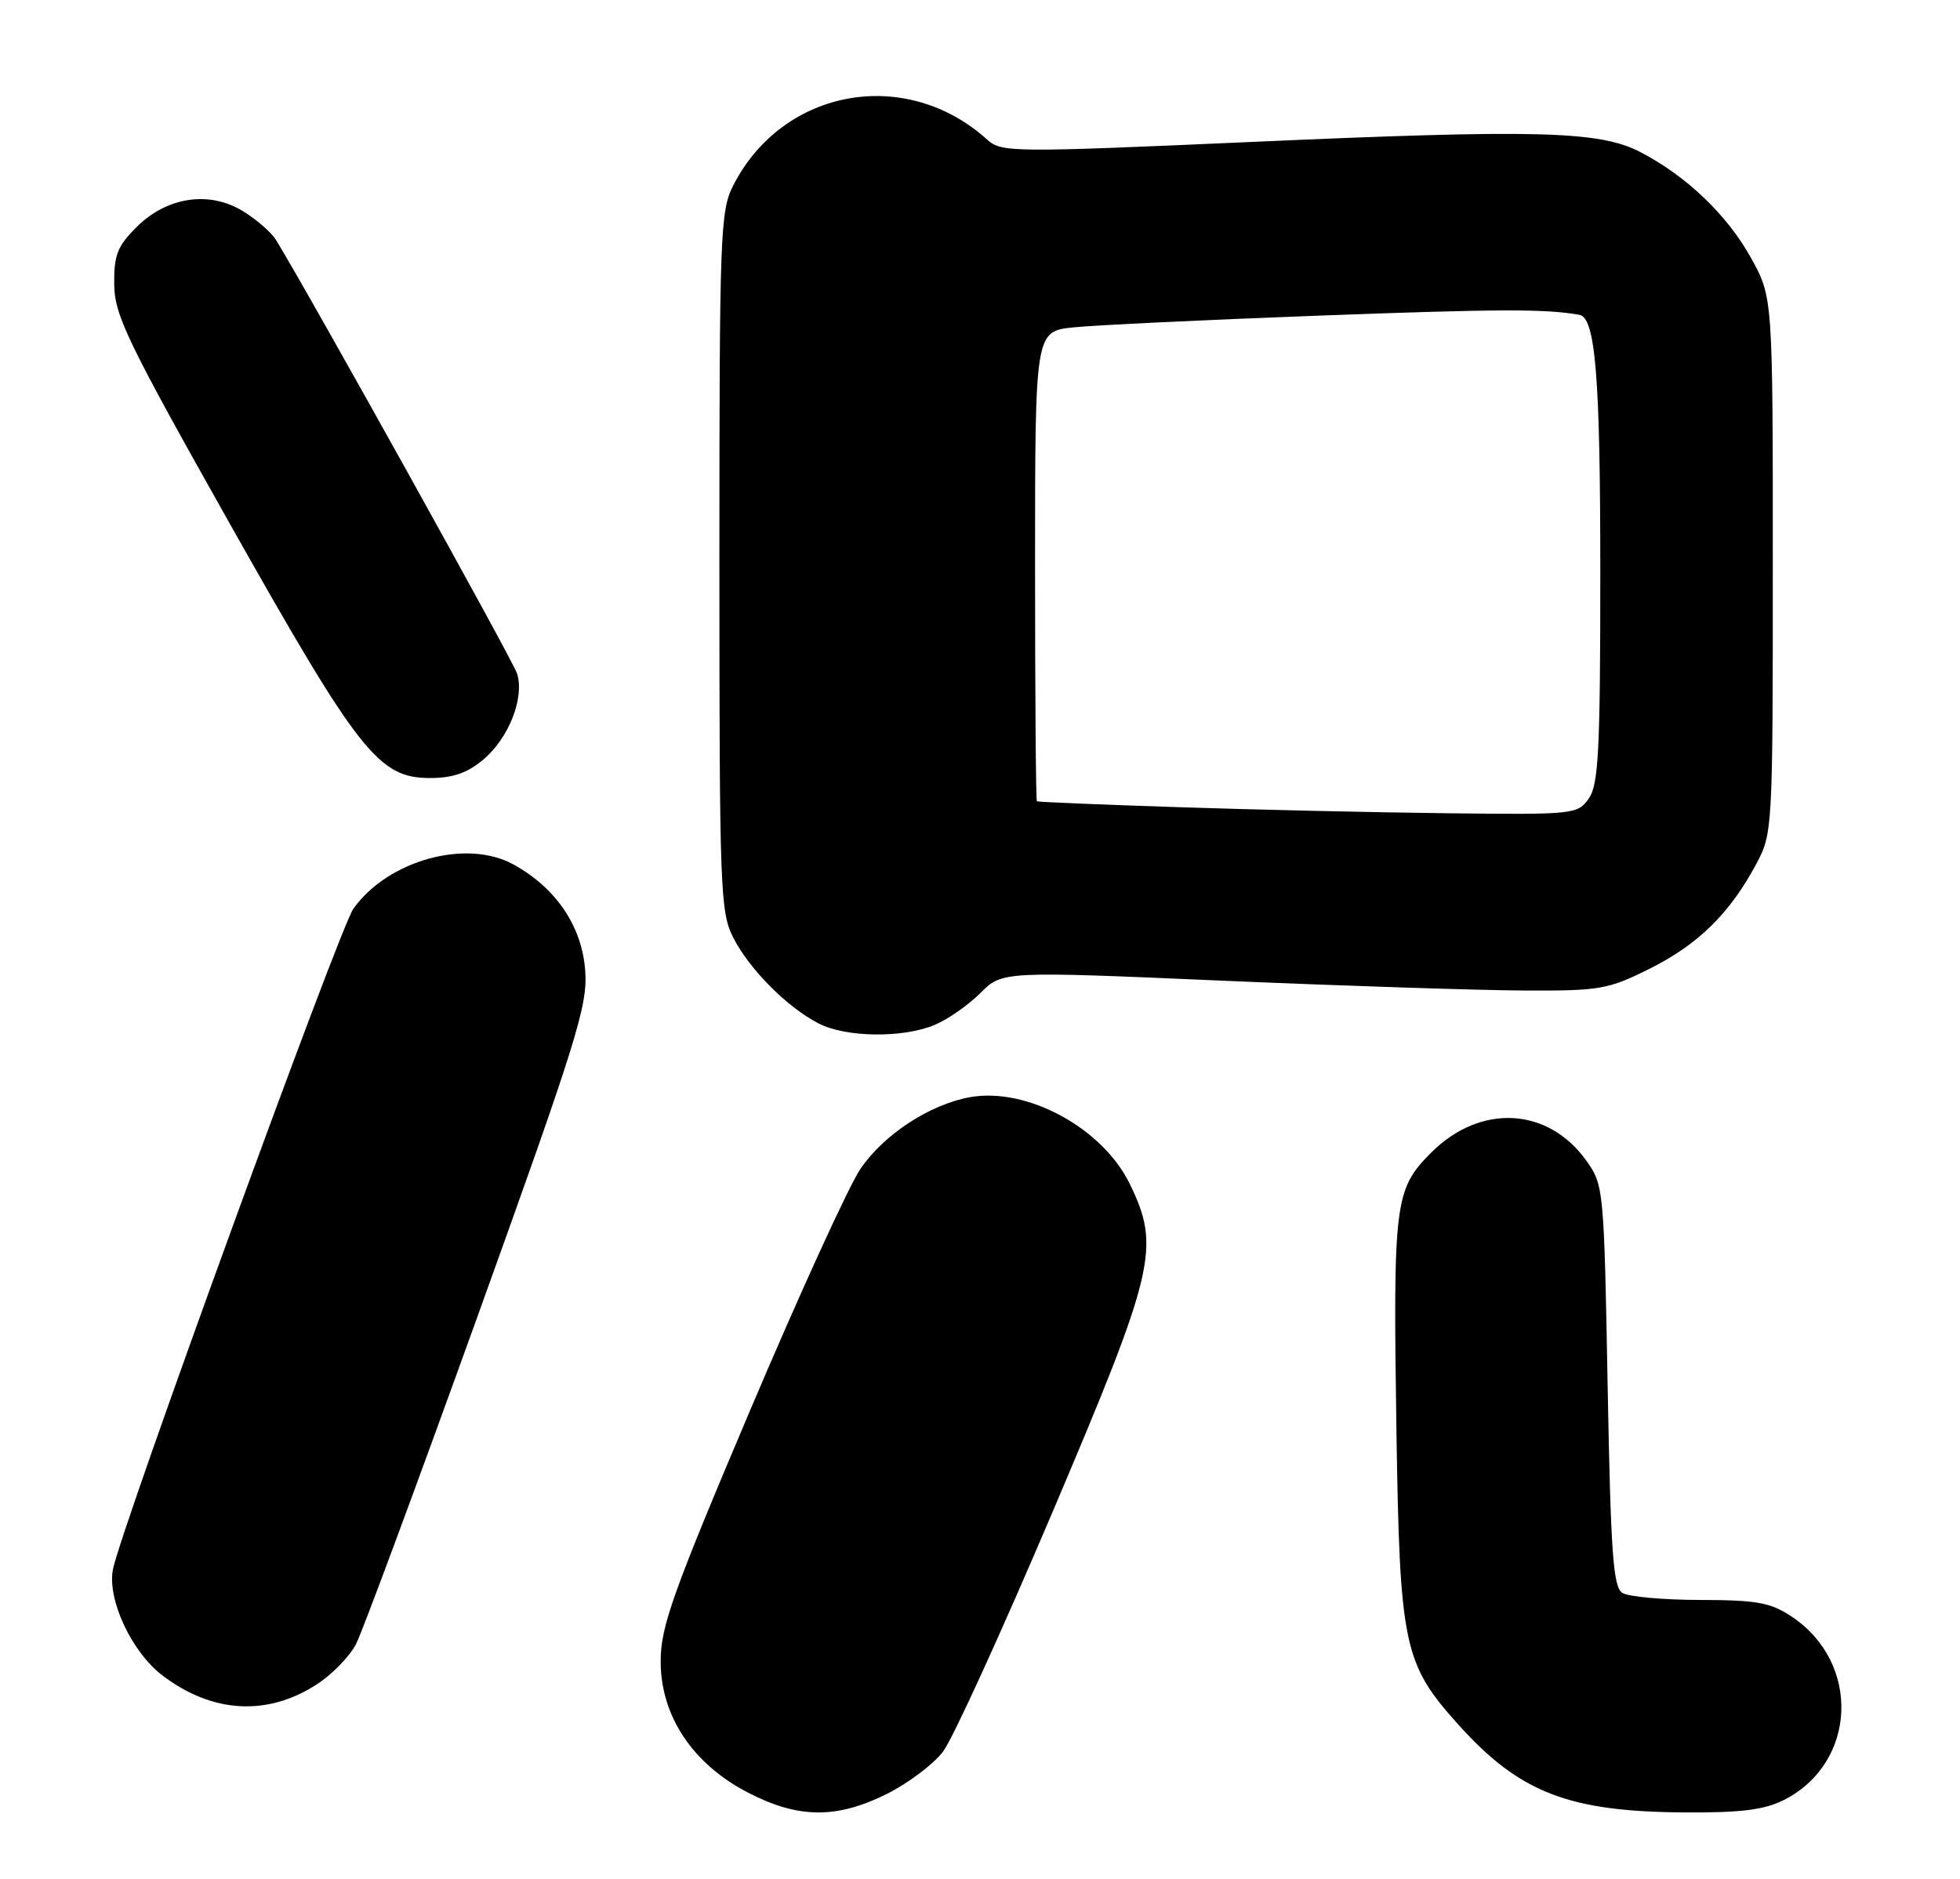 <?xml version="1.0" encoding="UTF-8" standalone="no"?>
<!DOCTYPE svg PUBLIC "-//W3C//DTD SVG 1.1//EN" "http://www.w3.org/Graphics/SVG/1.1/DTD/svg11.dtd" >
<svg xmlns="http://www.w3.org/2000/svg" xmlns:xlink="http://www.w3.org/1999/xlink" version="1.1" viewBox="0 0 267 256">
 <g >
 <path fill="currentColor"
d=" M 120.83 244.40 C 123.70 242.96 127.14 240.38 128.46 238.65 C 129.78 236.92 136.51 222.17 143.43 205.89 C 157.38 173.03 158.10 169.97 153.93 161.35 C 150.22 153.68 139.88 148.07 132.09 149.49 C 126.61 150.50 120.38 154.58 117.20 159.27 C 115.62 161.60 108.86 176.41 102.16 192.20 C 91.62 217.07 90.00 221.62 90.00 226.34 C 90.00 233.77 94.33 240.30 101.86 244.21 C 108.73 247.78 113.95 247.83 120.83 244.40 Z  M 242.98 245.25 C 252.95 240.24 253.56 226.59 244.10 220.27 C 241.20 218.33 239.38 218.00 231.60 217.98 C 226.60 217.98 221.82 217.54 221.00 217.02 C 219.75 216.23 219.42 211.58 219.00 188.79 C 218.51 161.97 218.46 161.44 216.10 158.14 C 210.88 150.82 201.66 150.34 194.97 157.03 C 189.97 162.03 189.76 163.74 190.23 195.01 C 190.68 224.21 191.20 226.66 198.64 234.94 C 207.00 244.24 213.66 246.83 229.50 246.93 C 237.13 246.98 240.33 246.58 242.98 245.25 Z  M 43.22 229.44 C 45.27 228.10 47.65 225.65 48.50 223.99 C 49.36 222.33 56.82 202.19 65.09 179.24 C 78.64 141.59 80.07 136.98 79.72 132.24 C 79.28 126.20 75.76 120.99 69.97 117.79 C 63.56 114.24 52.83 117.20 48.13 123.82 C 46.24 126.49 16.52 208.14 15.39 213.79 C 14.57 217.88 17.93 225.08 22.13 228.27 C 28.94 233.44 36.45 233.86 43.22 229.44 Z  M 127.31 139.64 C 129.10 138.90 131.90 136.94 133.55 135.30 C 136.53 132.31 136.53 132.31 166.52 133.61 C 183.01 134.32 201.49 134.92 207.59 134.95 C 218.00 135.00 219.05 134.81 224.78 131.95 C 231.34 128.67 235.66 124.42 239.24 117.72 C 241.47 113.56 241.50 112.97 241.50 77.00 C 241.50 40.50 241.50 40.50 238.53 35.14 C 235.30 29.31 229.77 24.01 223.50 20.74 C 217.90 17.82 209.51 17.60 170.00 19.36 C 137.91 20.78 136.42 20.77 134.50 19.04 C 123.44 9.03 106.70 12.01 99.91 25.21 C 98.11 28.71 98.00 31.64 98.00 76.50 C 98.00 121.39 98.11 124.29 99.91 127.79 C 102.14 132.11 107.22 137.22 111.50 139.43 C 115.20 141.35 122.97 141.46 127.31 139.64 Z  M 65.86 103.47 C 69.32 100.55 71.47 95.06 70.44 91.77 C 69.88 89.99 42.49 40.71 37.60 32.69 C 37.00 31.70 35.01 29.96 33.18 28.82 C 28.57 25.94 22.75 26.79 18.59 30.95 C 15.98 33.56 15.51 34.77 15.56 38.77 C 15.61 42.98 17.37 46.60 31.39 71.50 C 48.94 102.64 51.59 106.00 58.59 106.00 C 61.69 106.00 63.67 105.31 65.86 103.47 Z  M 160.50 109.97 C 150.05 109.63 141.39 109.27 141.25 109.17 C 141.11 109.08 141.00 94.63 141.00 77.07 C 141.00 45.14 141.00 45.14 146.25 44.60 C 149.14 44.30 164.32 43.57 180.00 42.99 C 204.31 42.09 210.47 42.07 215.15 42.89 C 217.34 43.27 218.00 51.38 218.00 77.93 C 218.00 102.22 217.76 106.89 216.44 108.78 C 214.92 110.95 214.45 111.00 197.19 110.80 C 187.46 110.69 170.95 110.32 160.50 109.97 Z "/>
</g>
</svg>